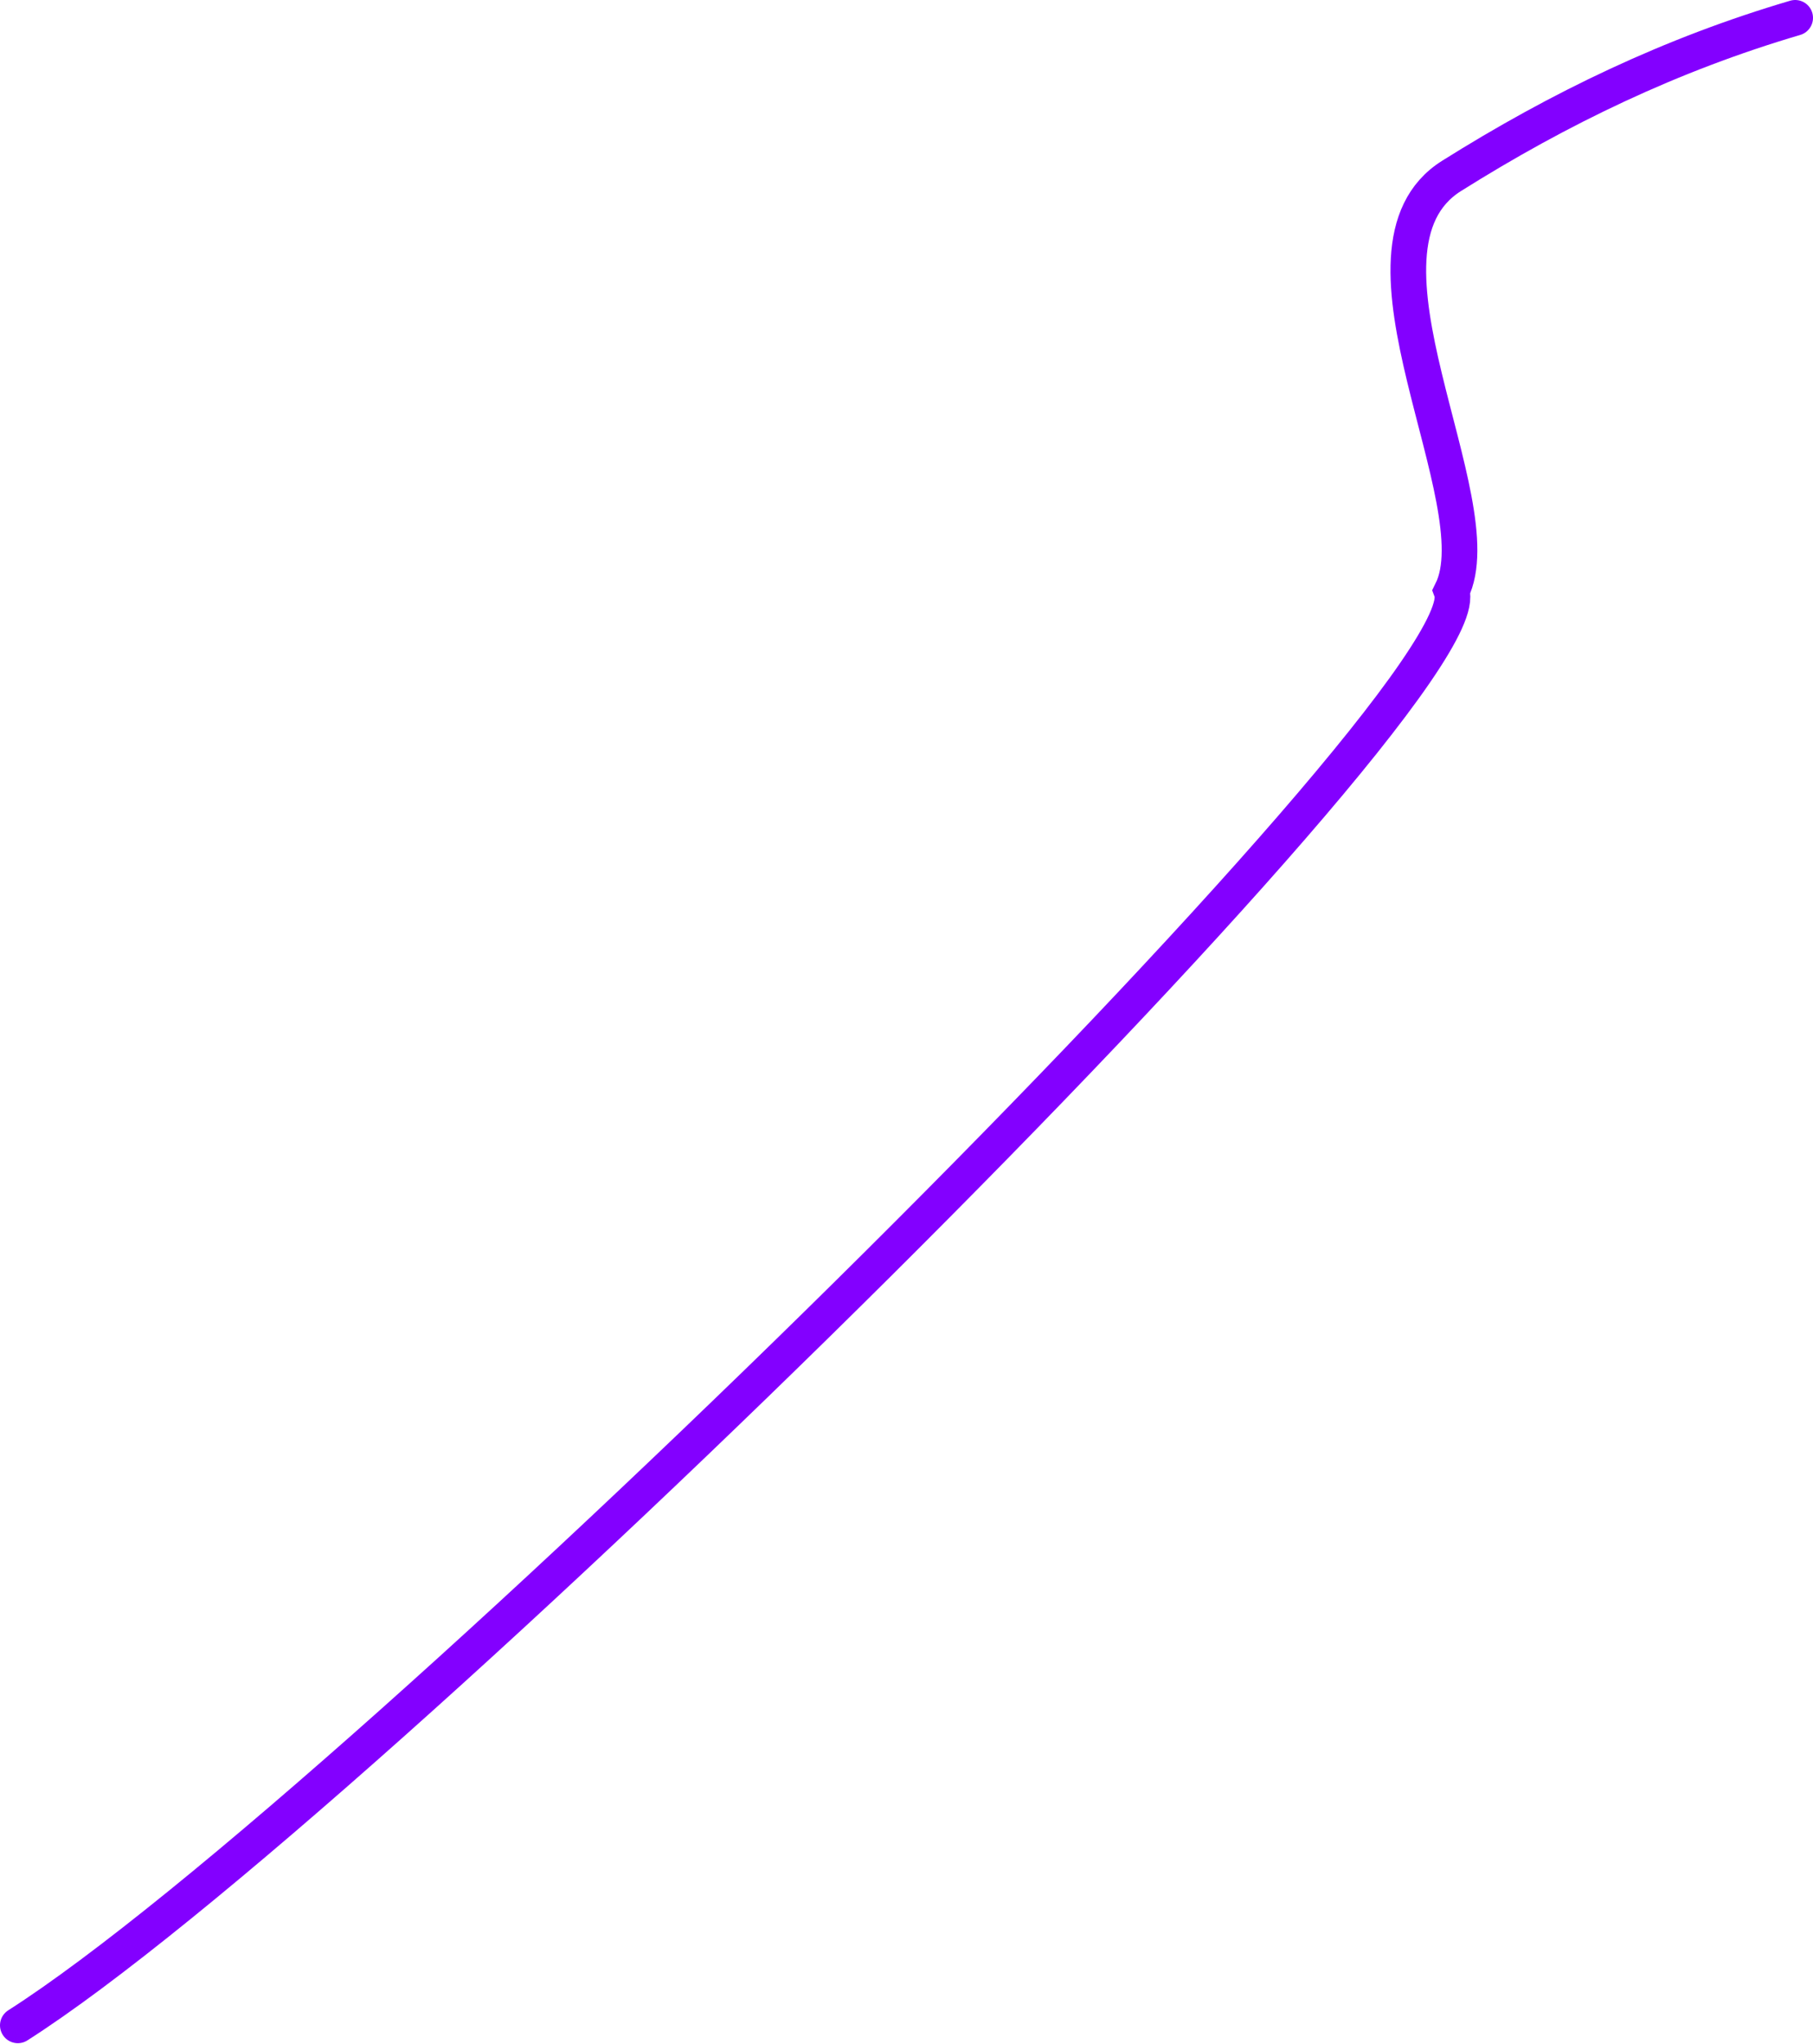<svg width="1017" height="1146" viewBox="0 0 1017 1146" fill="none" xmlns="http://www.w3.org/2000/svg">
<path d="M1007 10C937.537 30.447 874.746 60.64 814.248 98.624C748.872 139.671 839.153 281.45 814.248 331.513C835.393 388.375 202.943 1012.51 10 1135.5" stroke="#8300FF" stroke-width="20" stroke-linecap="round"/>
</svg>

